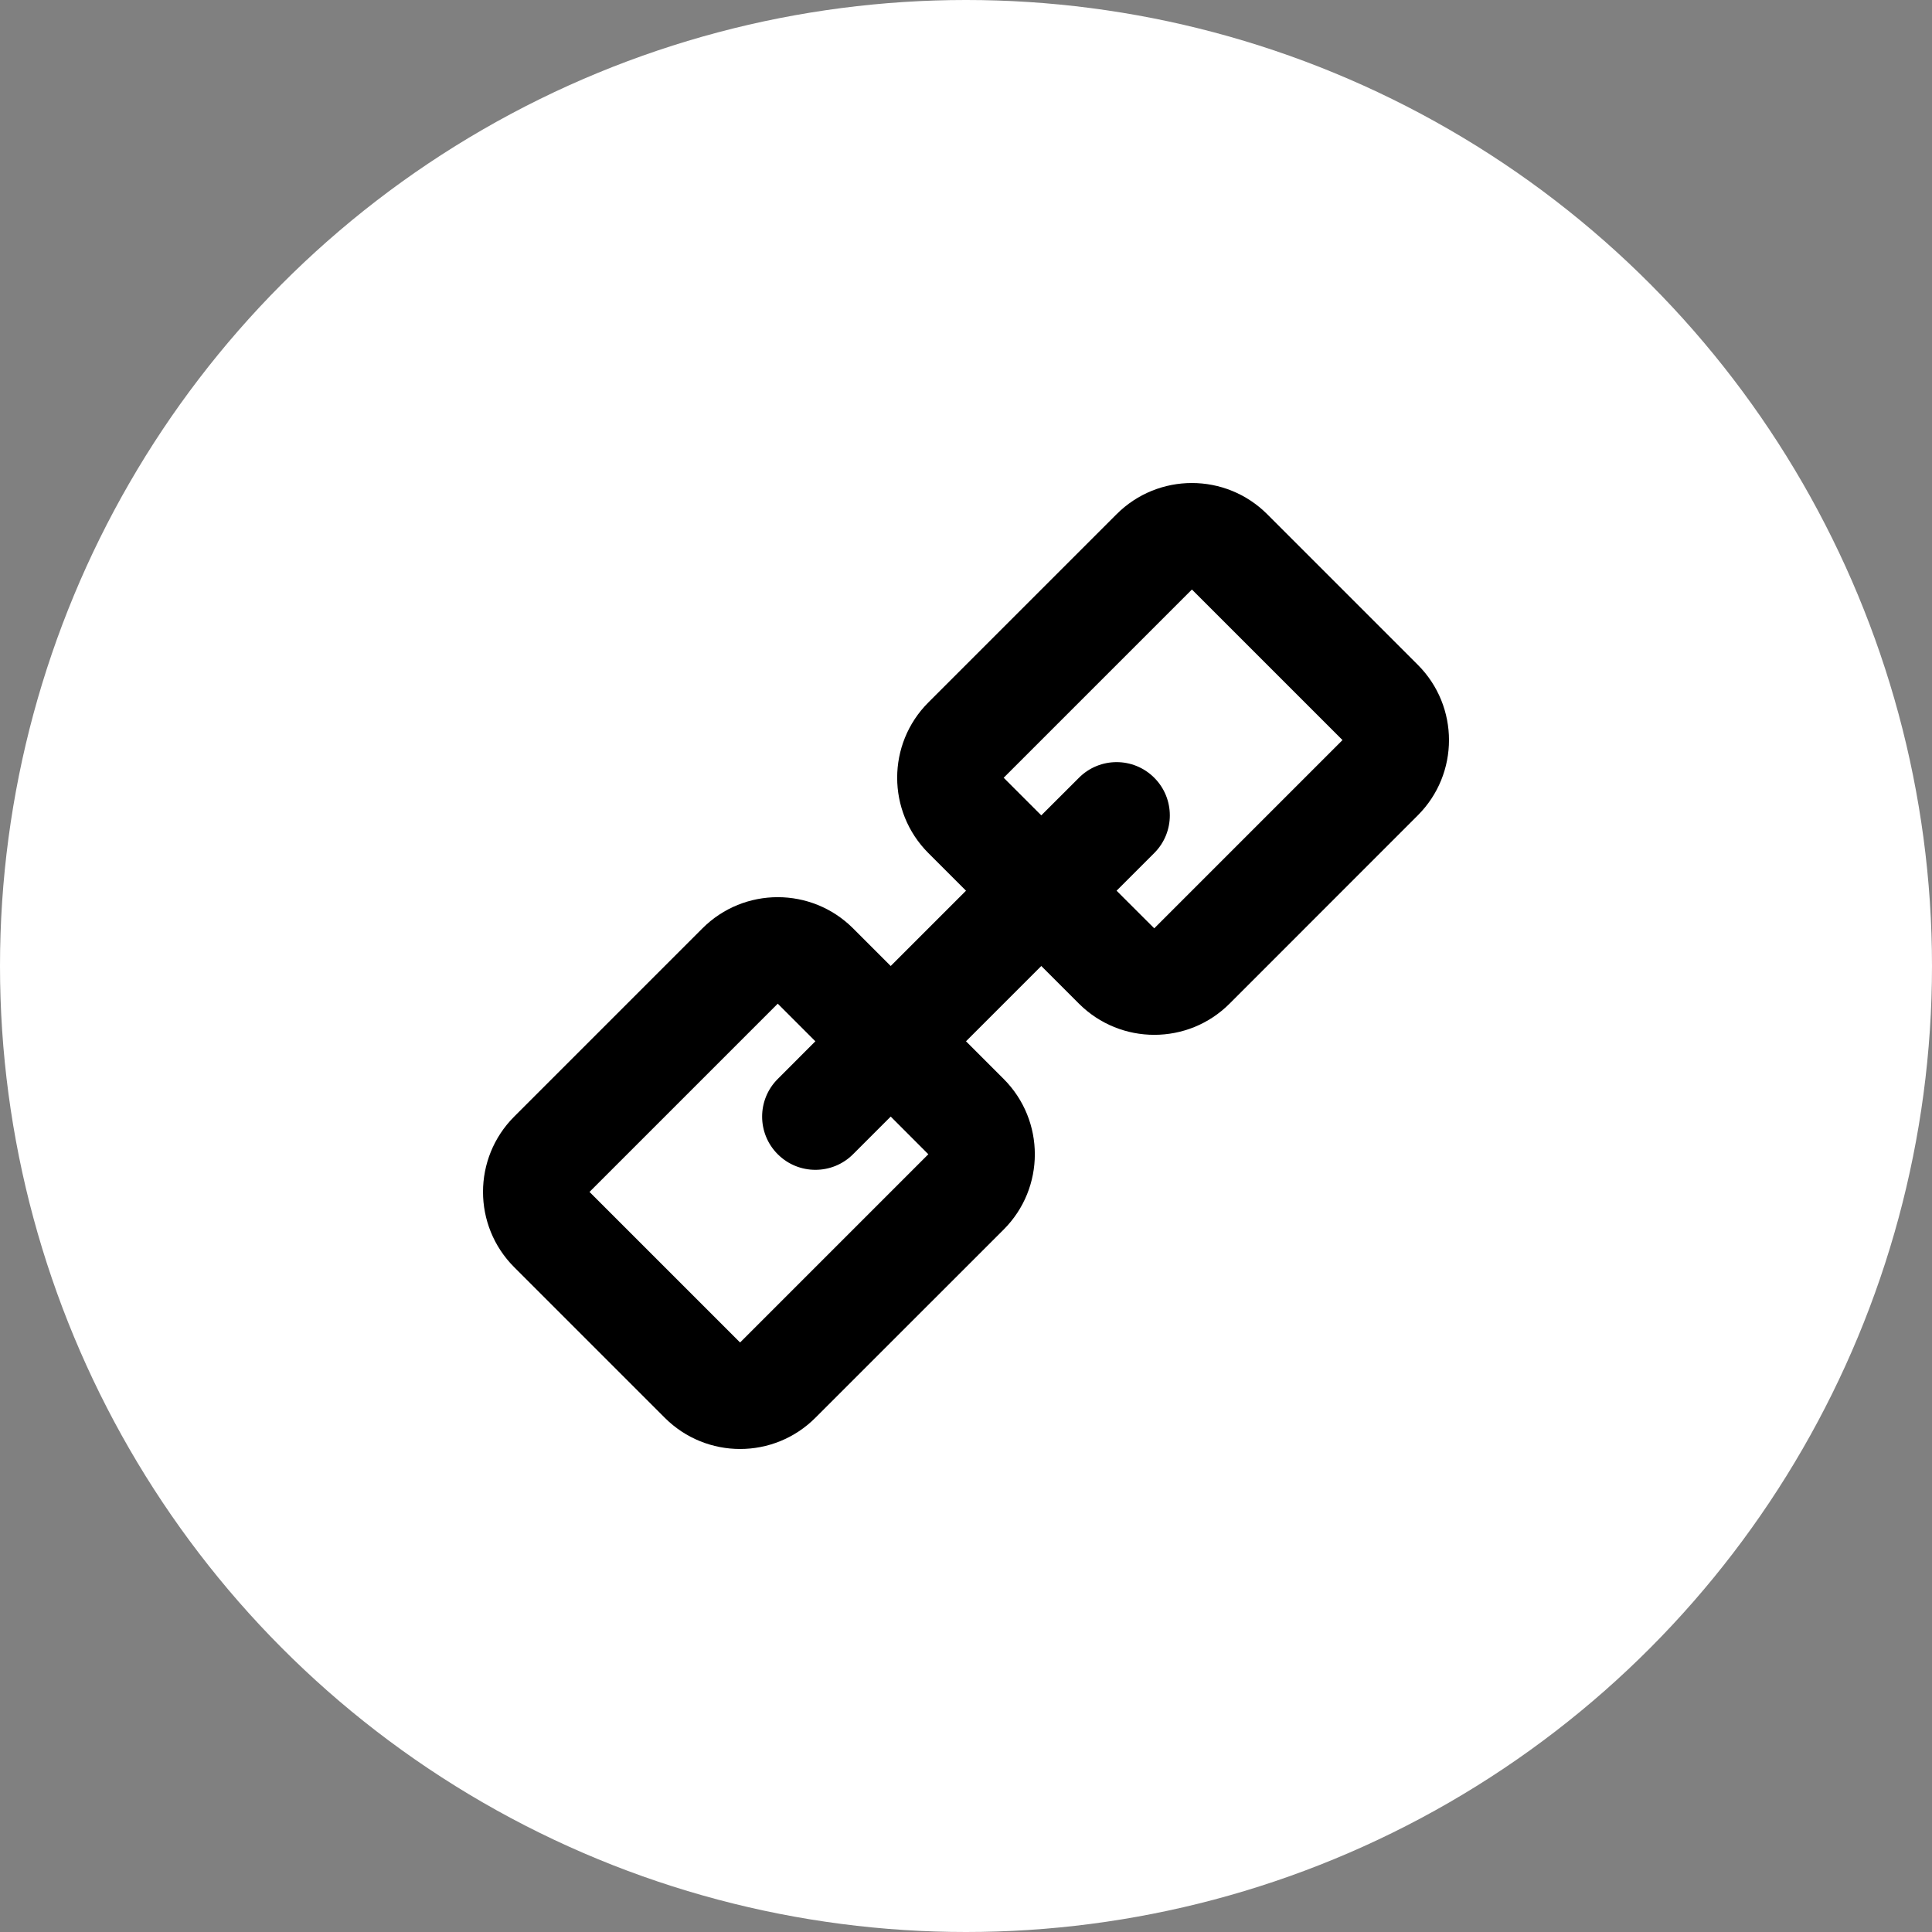 <svg width="32" height="32" viewBox="0 0 32 32" fill="none" xmlns="http://www.w3.org/2000/svg">
<rect x="0" y="0" width="32" height="32" fill="#808080" stroke="none"/>
<circle cx="16" cy="16" r="16" fill="white"/>
<path fill-rule="evenodd" clip-rule="evenodd" d="M20.989 8.517L23.483 11.011C24.172 11.7 24.172 12.817 23.483 13.505L20.365 16.624C19.677 17.312 18.56 17.312 17.871 16.624L17.247 16L16 17.247L16.624 17.871C17.312 18.56 17.312 19.677 16.624 20.365L13.505 23.483C12.817 24.172 11.7 24.172 11.011 23.483L8.517 20.989C7.828 20.3 7.828 19.183 8.517 18.494L11.635 15.376C12.323 14.688 13.44 14.688 14.129 15.376L14.753 16L16 14.753L15.376 14.129C14.688 13.44 14.688 12.323 15.376 11.635L18.494 8.517C19.183 7.828 20.3 7.828 20.989 8.517ZM15.376 19.118L14.753 18.494L14.129 19.118C13.785 19.462 13.226 19.462 12.882 19.118C12.537 18.774 12.537 18.215 12.882 17.871L13.505 17.247L12.882 16.624L9.764 19.742L12.258 22.236L15.376 19.118ZM19.742 9.764L22.236 12.258L19.118 15.376L18.494 14.753L19.118 14.129C19.462 13.785 19.462 13.226 19.118 12.882C18.774 12.537 18.215 12.537 17.871 12.882L17.247 13.505L16.624 12.882L19.742 9.764Z" fill="black"/>
</svg>
